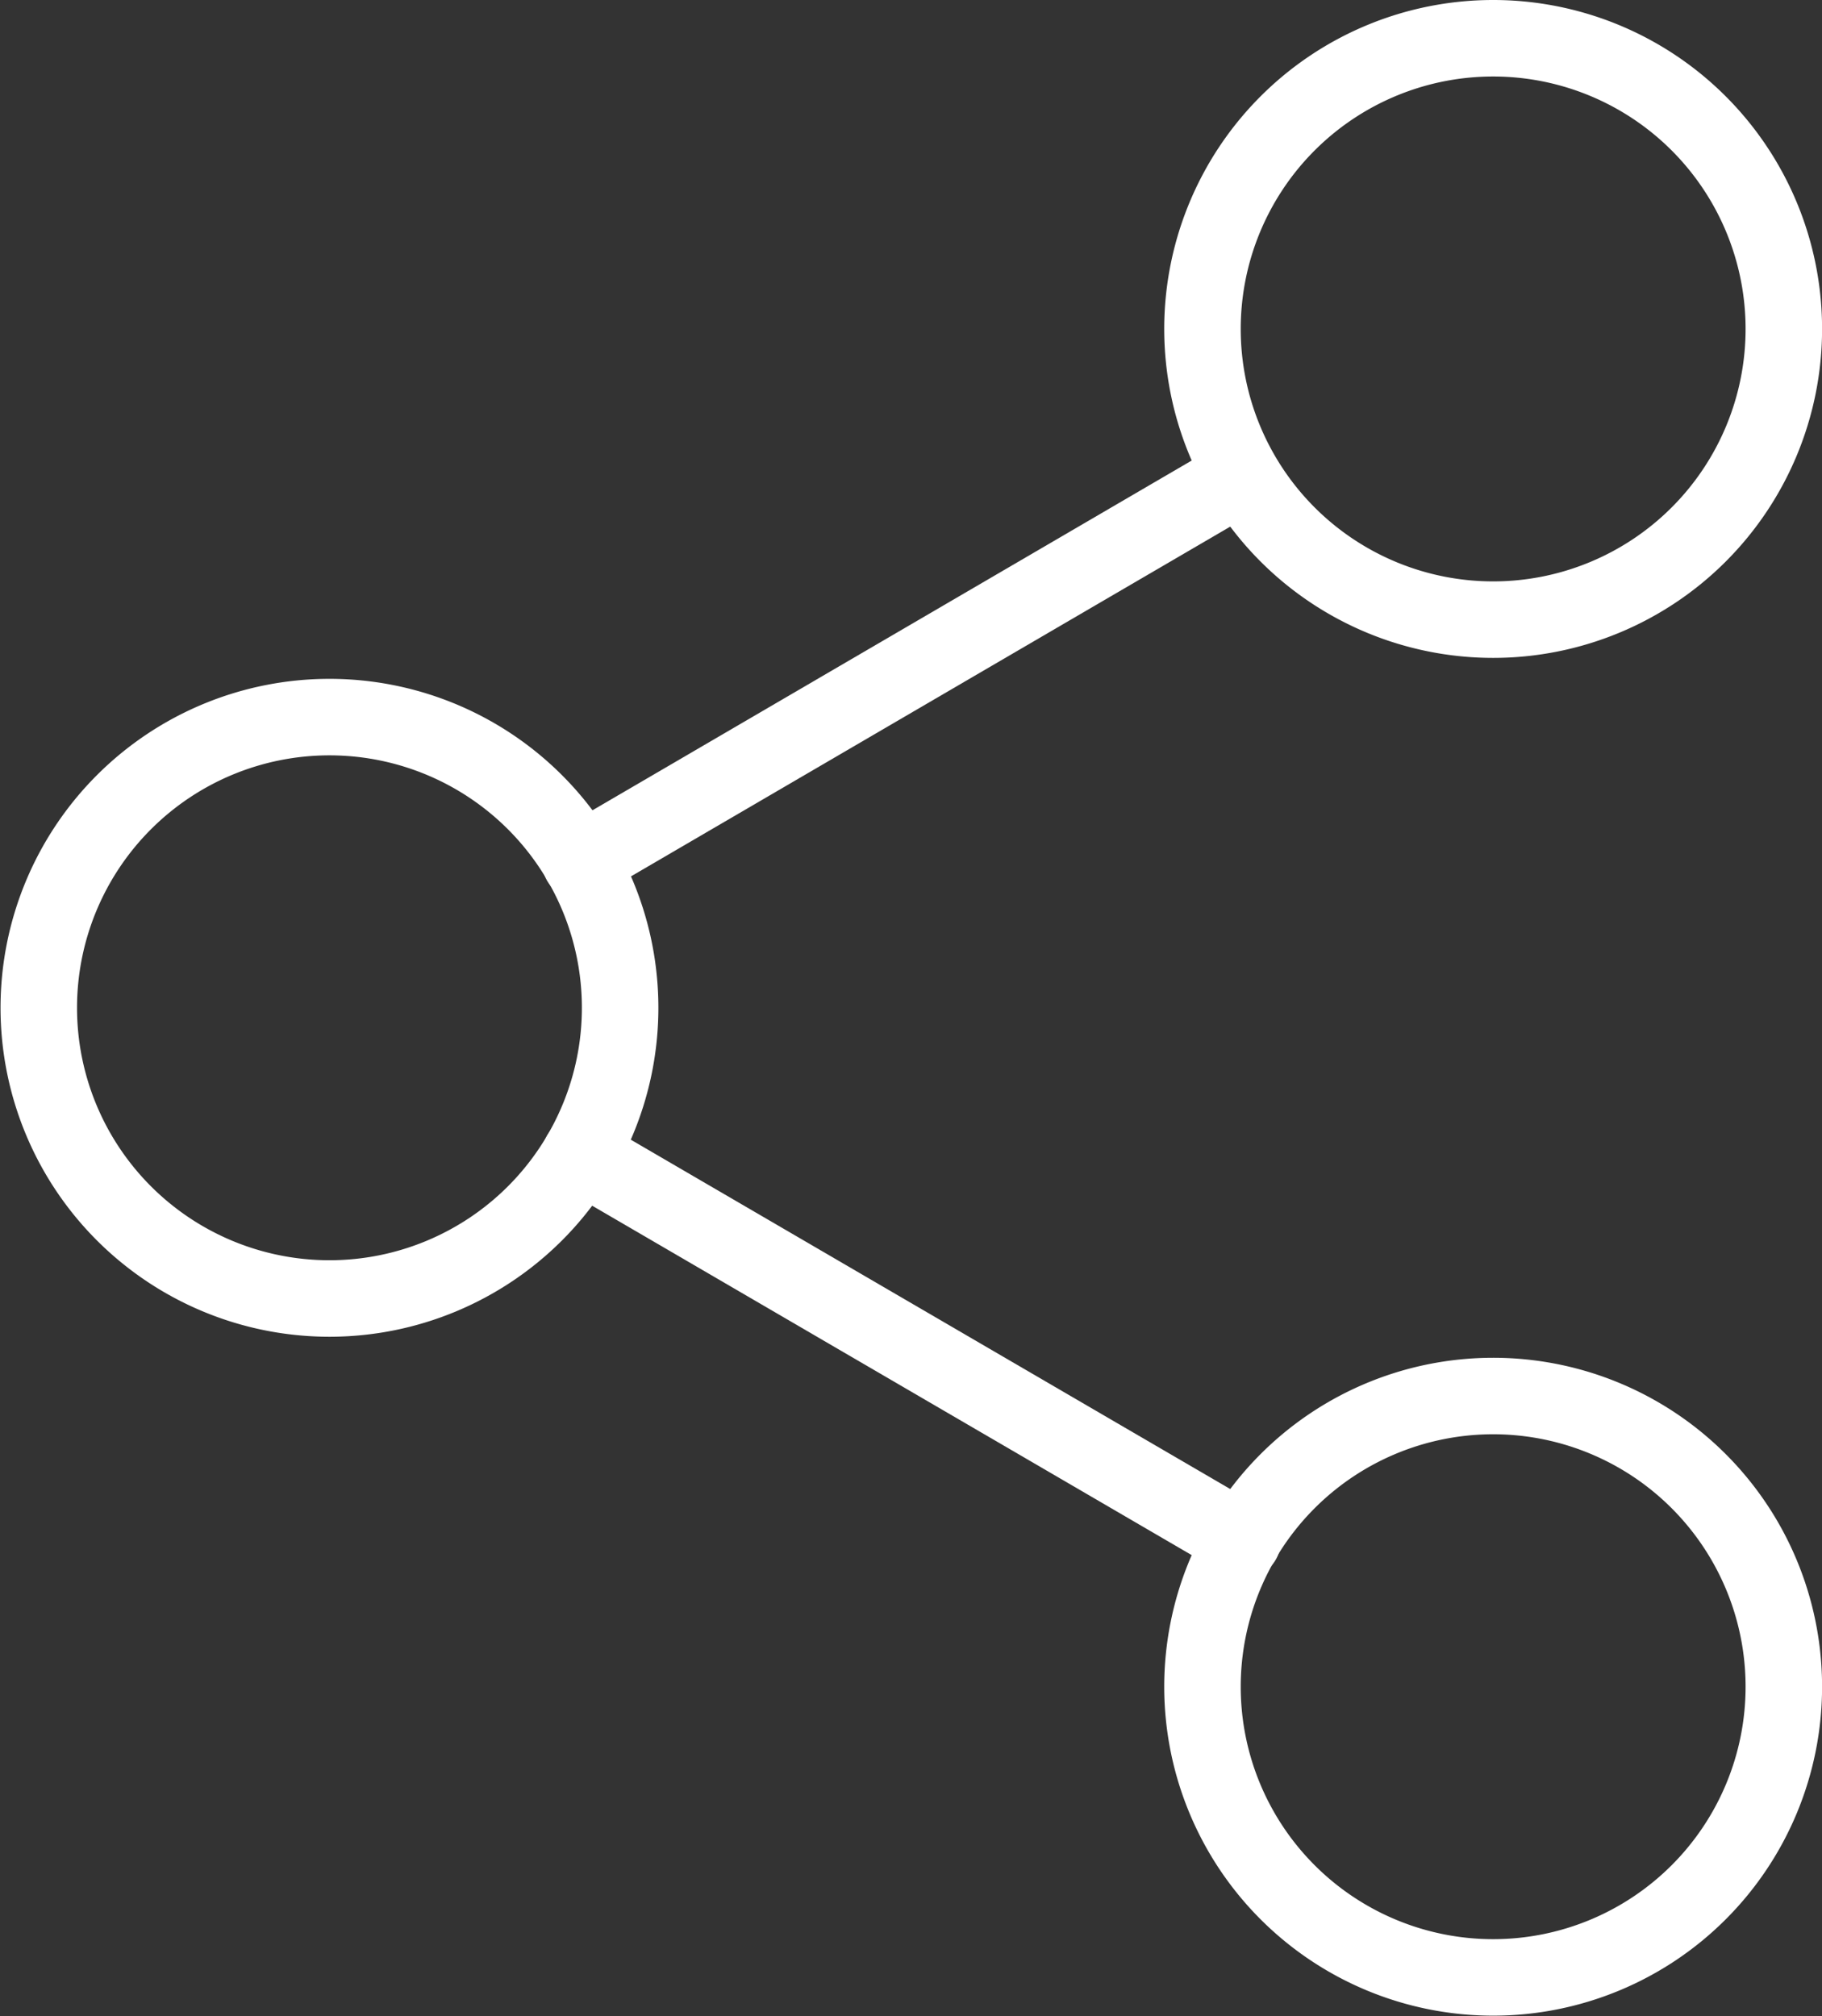 <svg xmlns="http://www.w3.org/2000/svg" width="23.819" height="26.355" viewBox="0 0 23.819 26.355">
  <rect x="0" y="0" width="23.819" height="26.355" fill="#333333" stroke="none"/>
  <g id="ic_share" transform="translate(0.5 0.5)">
    <path id="Path_1333" data-name="Path 1333" d="M30.107,6.8A3.8,3.8,0,1,1,26.3,3,3.8,3.8,0,0,1,30.107,6.8Z" transform="translate(-7.287 -3)" fill="none" stroke="#fff" stroke-linecap="round" stroke-linejoin="round" stroke-width="1"/>
    <path id="Path_1334" data-name="Path 1334" d="M12.107,17.3a3.8,3.8,0,1,1-3.8-3.8A3.8,3.8,0,0,1,12.107,17.3Z" transform="translate(-4.5 -4.626)" fill="none" stroke="#fff" stroke-linecap="round" stroke-linejoin="round" stroke-width="1"/>
    <path id="Path_1335" data-name="Path 1335" d="M30.107,27.8A3.8,3.8,0,1,1,26.3,24,3.8,3.8,0,0,1,30.107,27.8Z" transform="translate(-7.287 -6.251)" fill="none" stroke="#fff" stroke-linecap="round" stroke-linejoin="round" stroke-width="1"/>
    <path id="Path_1336" data-name="Path 1336" d="M12.885,20.265l8.659,5.046" transform="translate(-5.799 -5.673)" fill="none" stroke="#fff" stroke-linecap="round" stroke-linejoin="round" stroke-width="1"/>
    <path id="Path_1337" data-name="Path 1337" d="M21.531,9.765l-8.646,5.046" transform="translate(-5.799 -4.047)" fill="none" stroke="#fff" stroke-linecap="round" stroke-linejoin="round" stroke-width="1"/>
  </g>
</svg>
